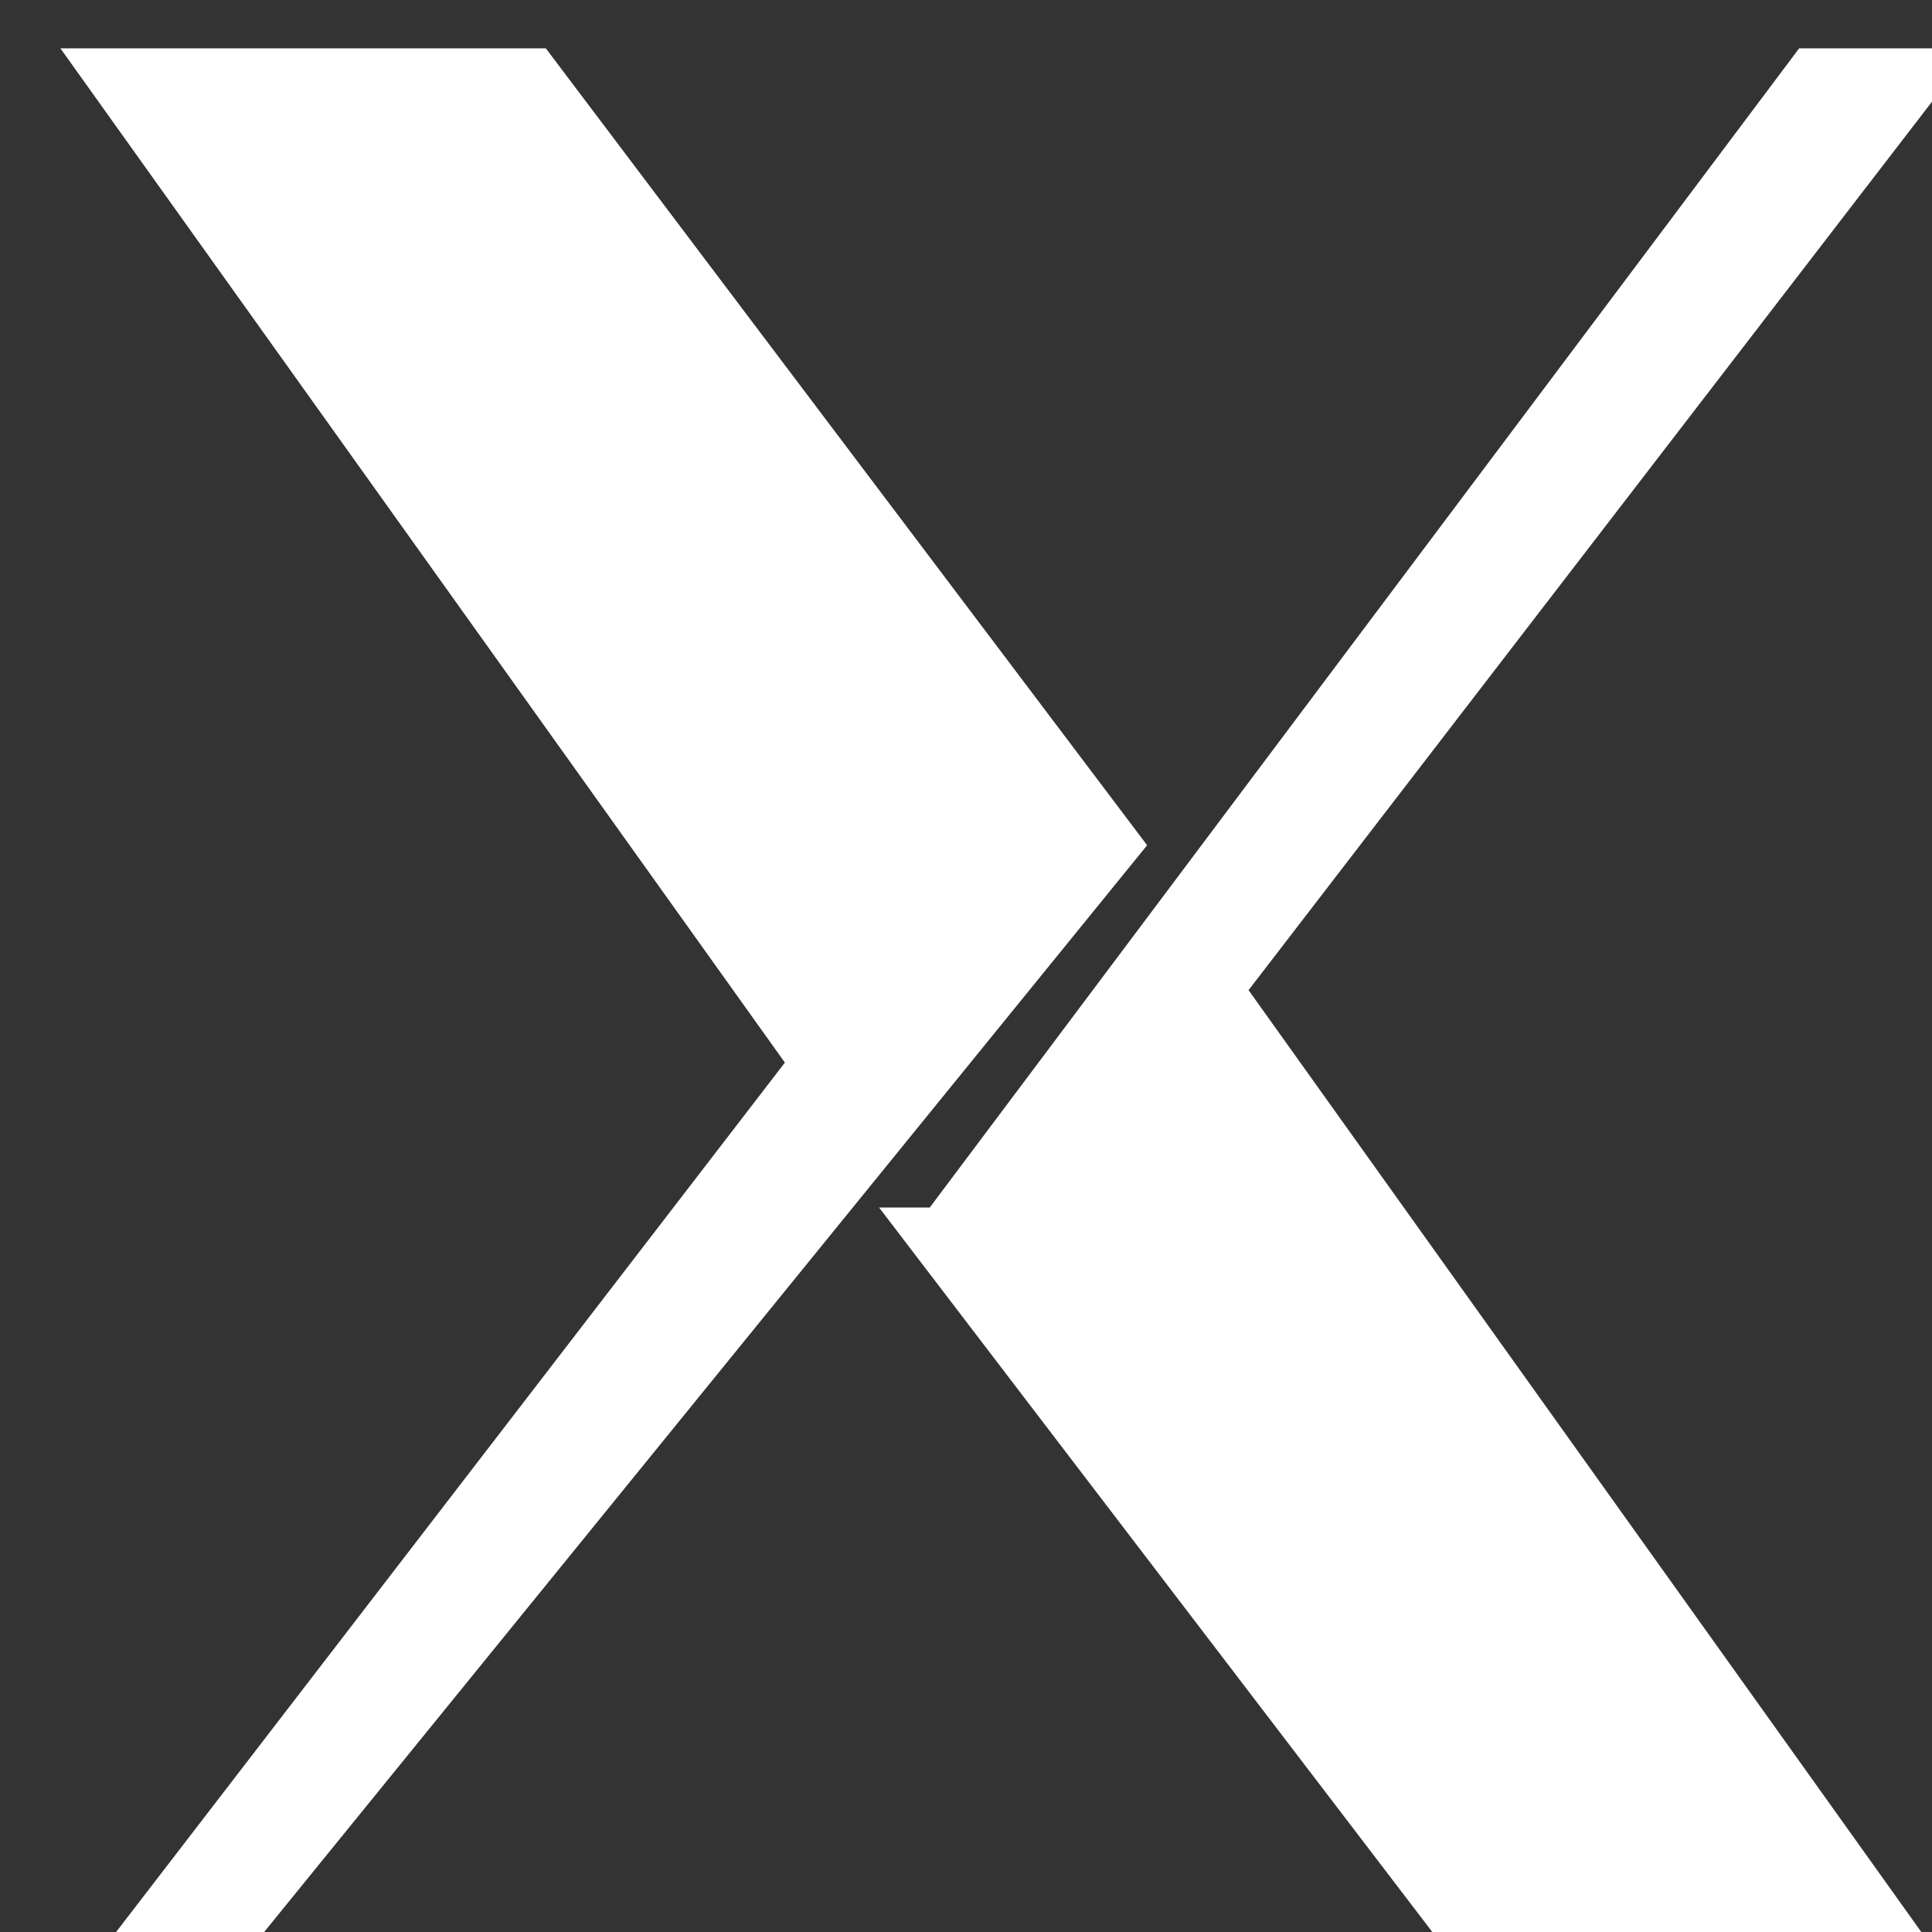 <?xml version="1.0" encoding="UTF-8" standalone="no"?>
<svg xmlns="http://www.w3.org/2000/svg" height="32" width="32" version="1.1" viewBox="0 0 32 32">
 <path d="m0 0v32h32v-32z" fill="#333"/>
 <g style="fill:#fff" transform="matrix(.12 0 0 .12 -35 -40)">
  <path style="fill:#fff" d="m3e2 6.1e2l1e2 -1.3e2 -1e2 -1.4e2h67l83 1.1e2 -1.3e2 1.6e2zm1.2e2 -1.1e2 1.2e2 -1.6e2h24l-1e2 1.3e2 1e2 1.4e2h-67l-84-1.1e2z"/>
 </g>
</svg>
